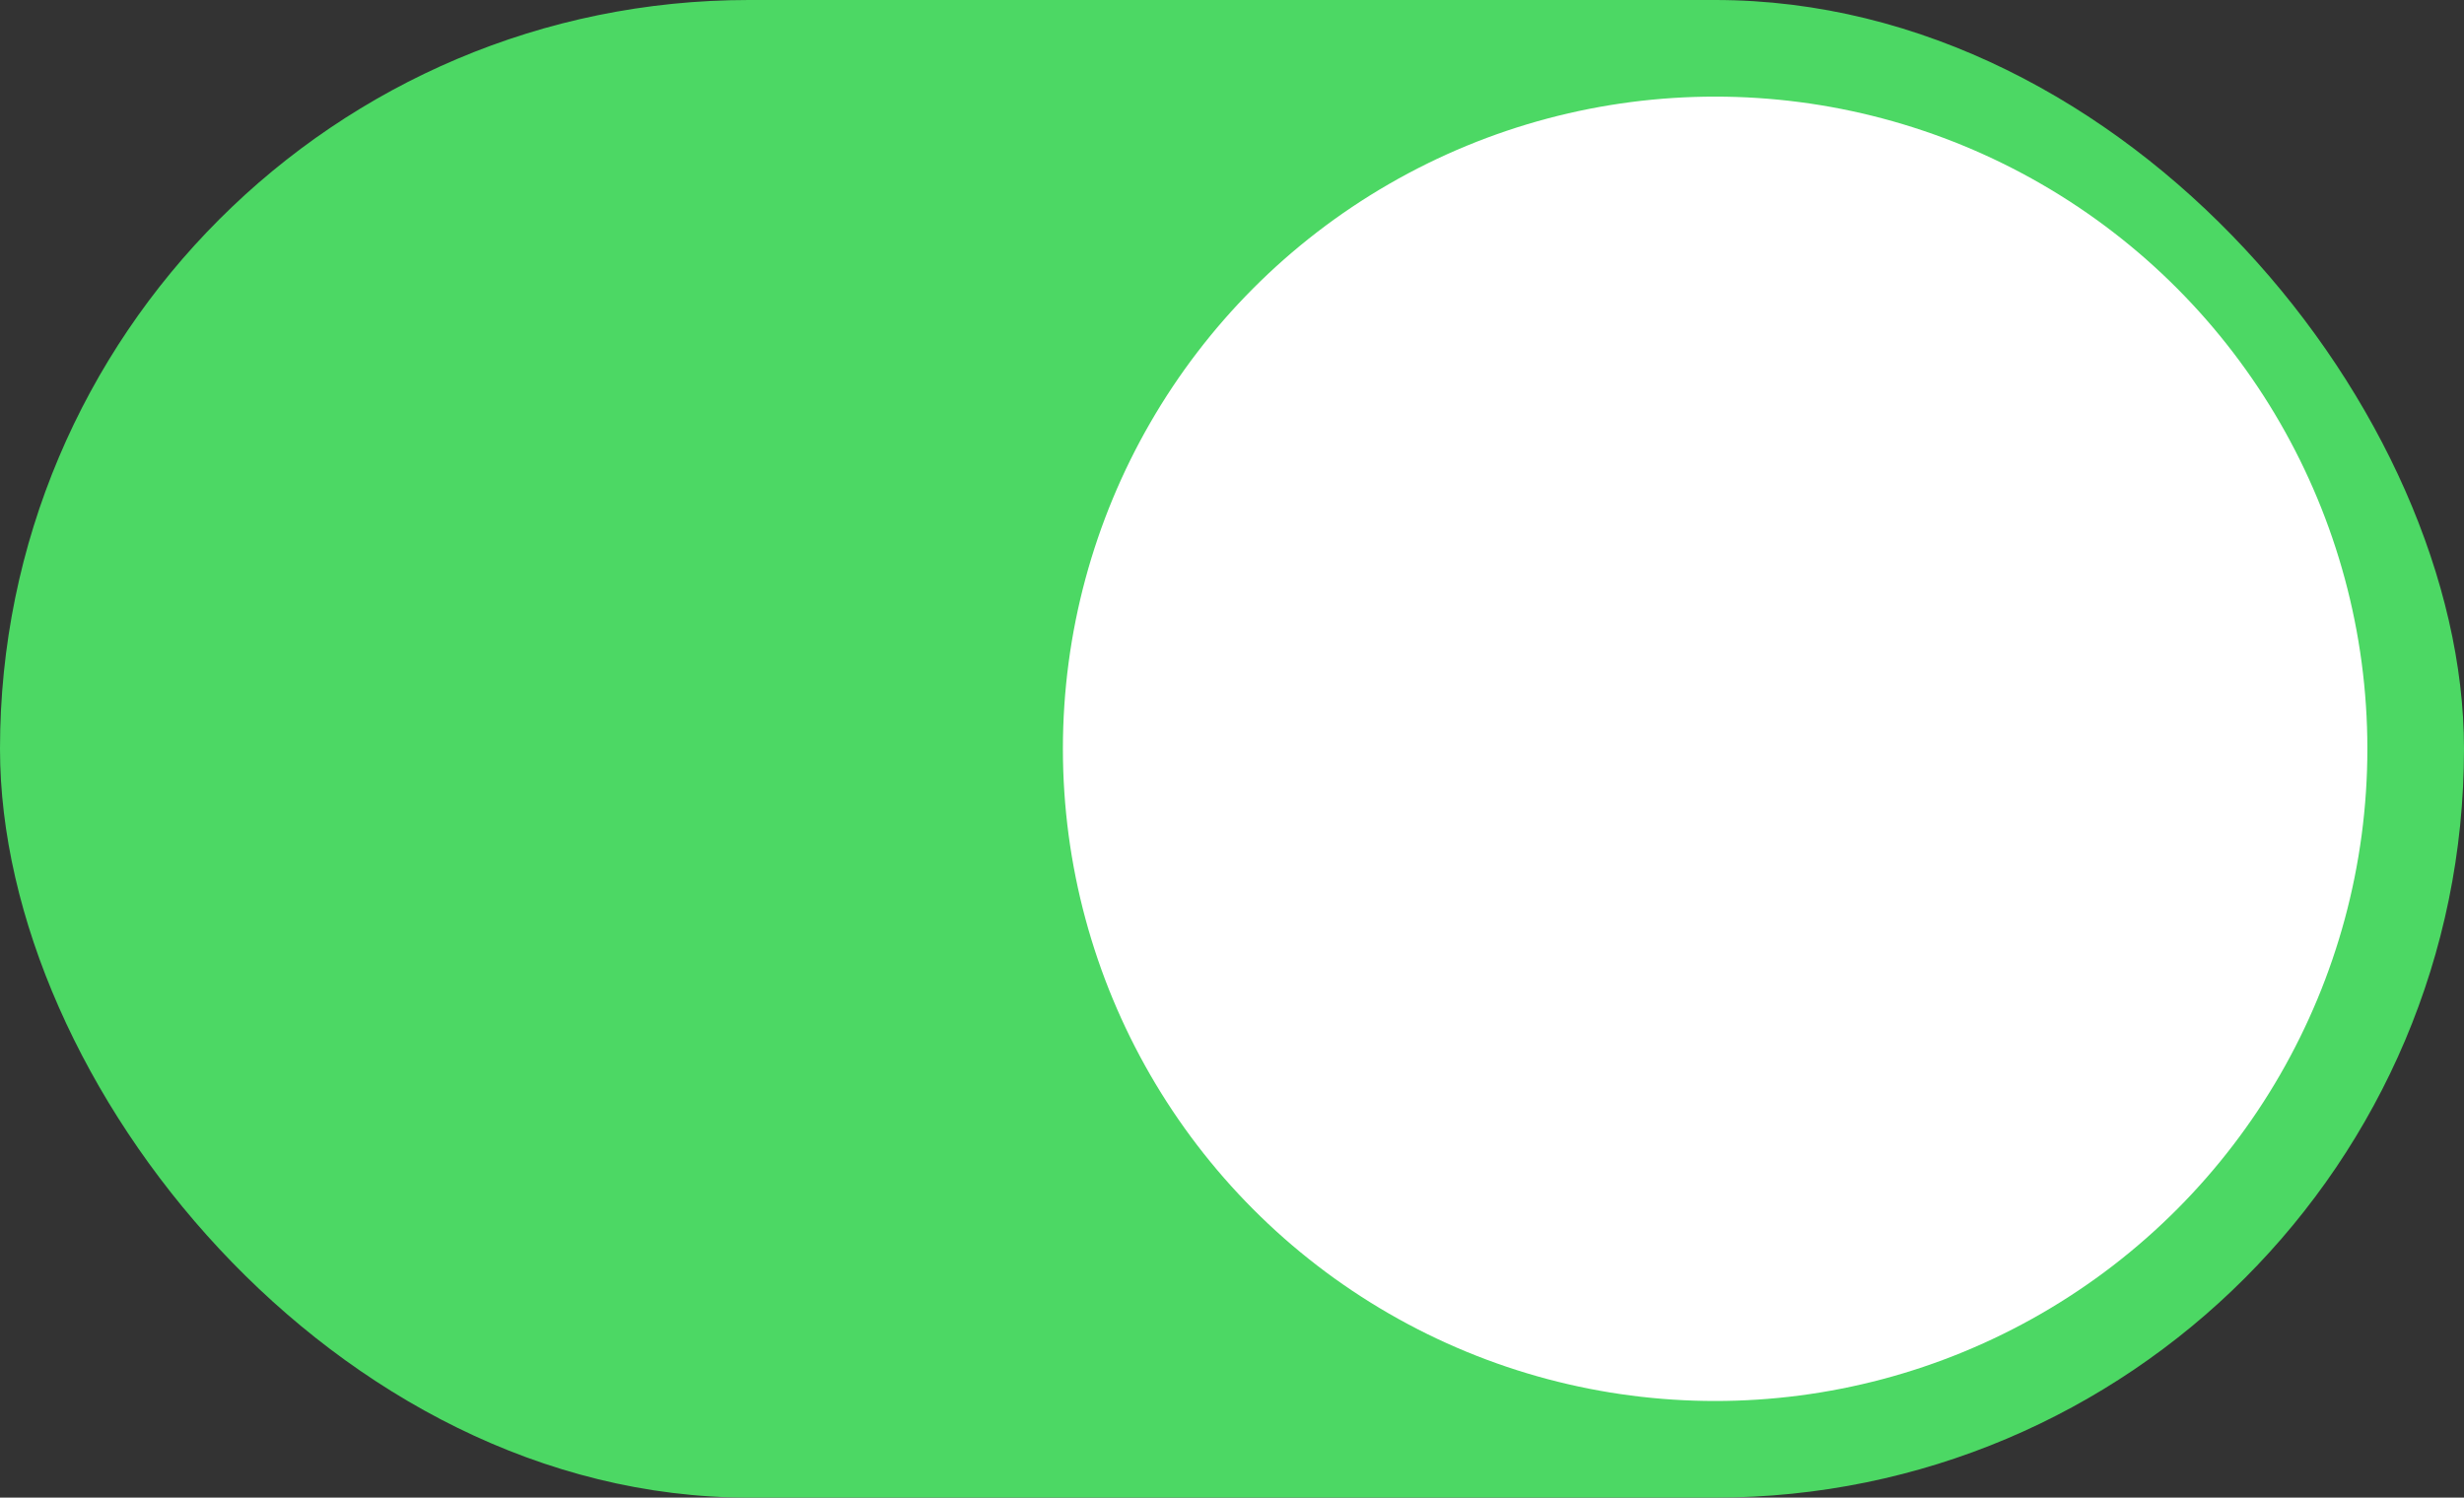 <?xml version="1.0" encoding="UTF-8"?>
<svg width="51px" height="31px" viewBox="0 0 51 31" version="1.1" xmlns="http://www.w3.org/2000/svg" xmlns:xlink="http://www.w3.org/1999/xlink">
    <rect x="0" y="0" width="51" height="31" fill="#333333" stroke="none"/>
    <title>toggle-button-on</title>
    <g id="Page-1" stroke="none" stroke-width="1" fill="none" fill-rule="evenodd">
        <g id="toggle-button-on">
            <rect id="Rectangle" fill="#4CD864" x="0" y="0" width="51" height="31" rx="15.5"></rect>
            <circle id="Oval" fill="#FFFFFF" cx="35.5" cy="15.5" r="13.5"></circle>
        </g>
    </g>
</svg>
